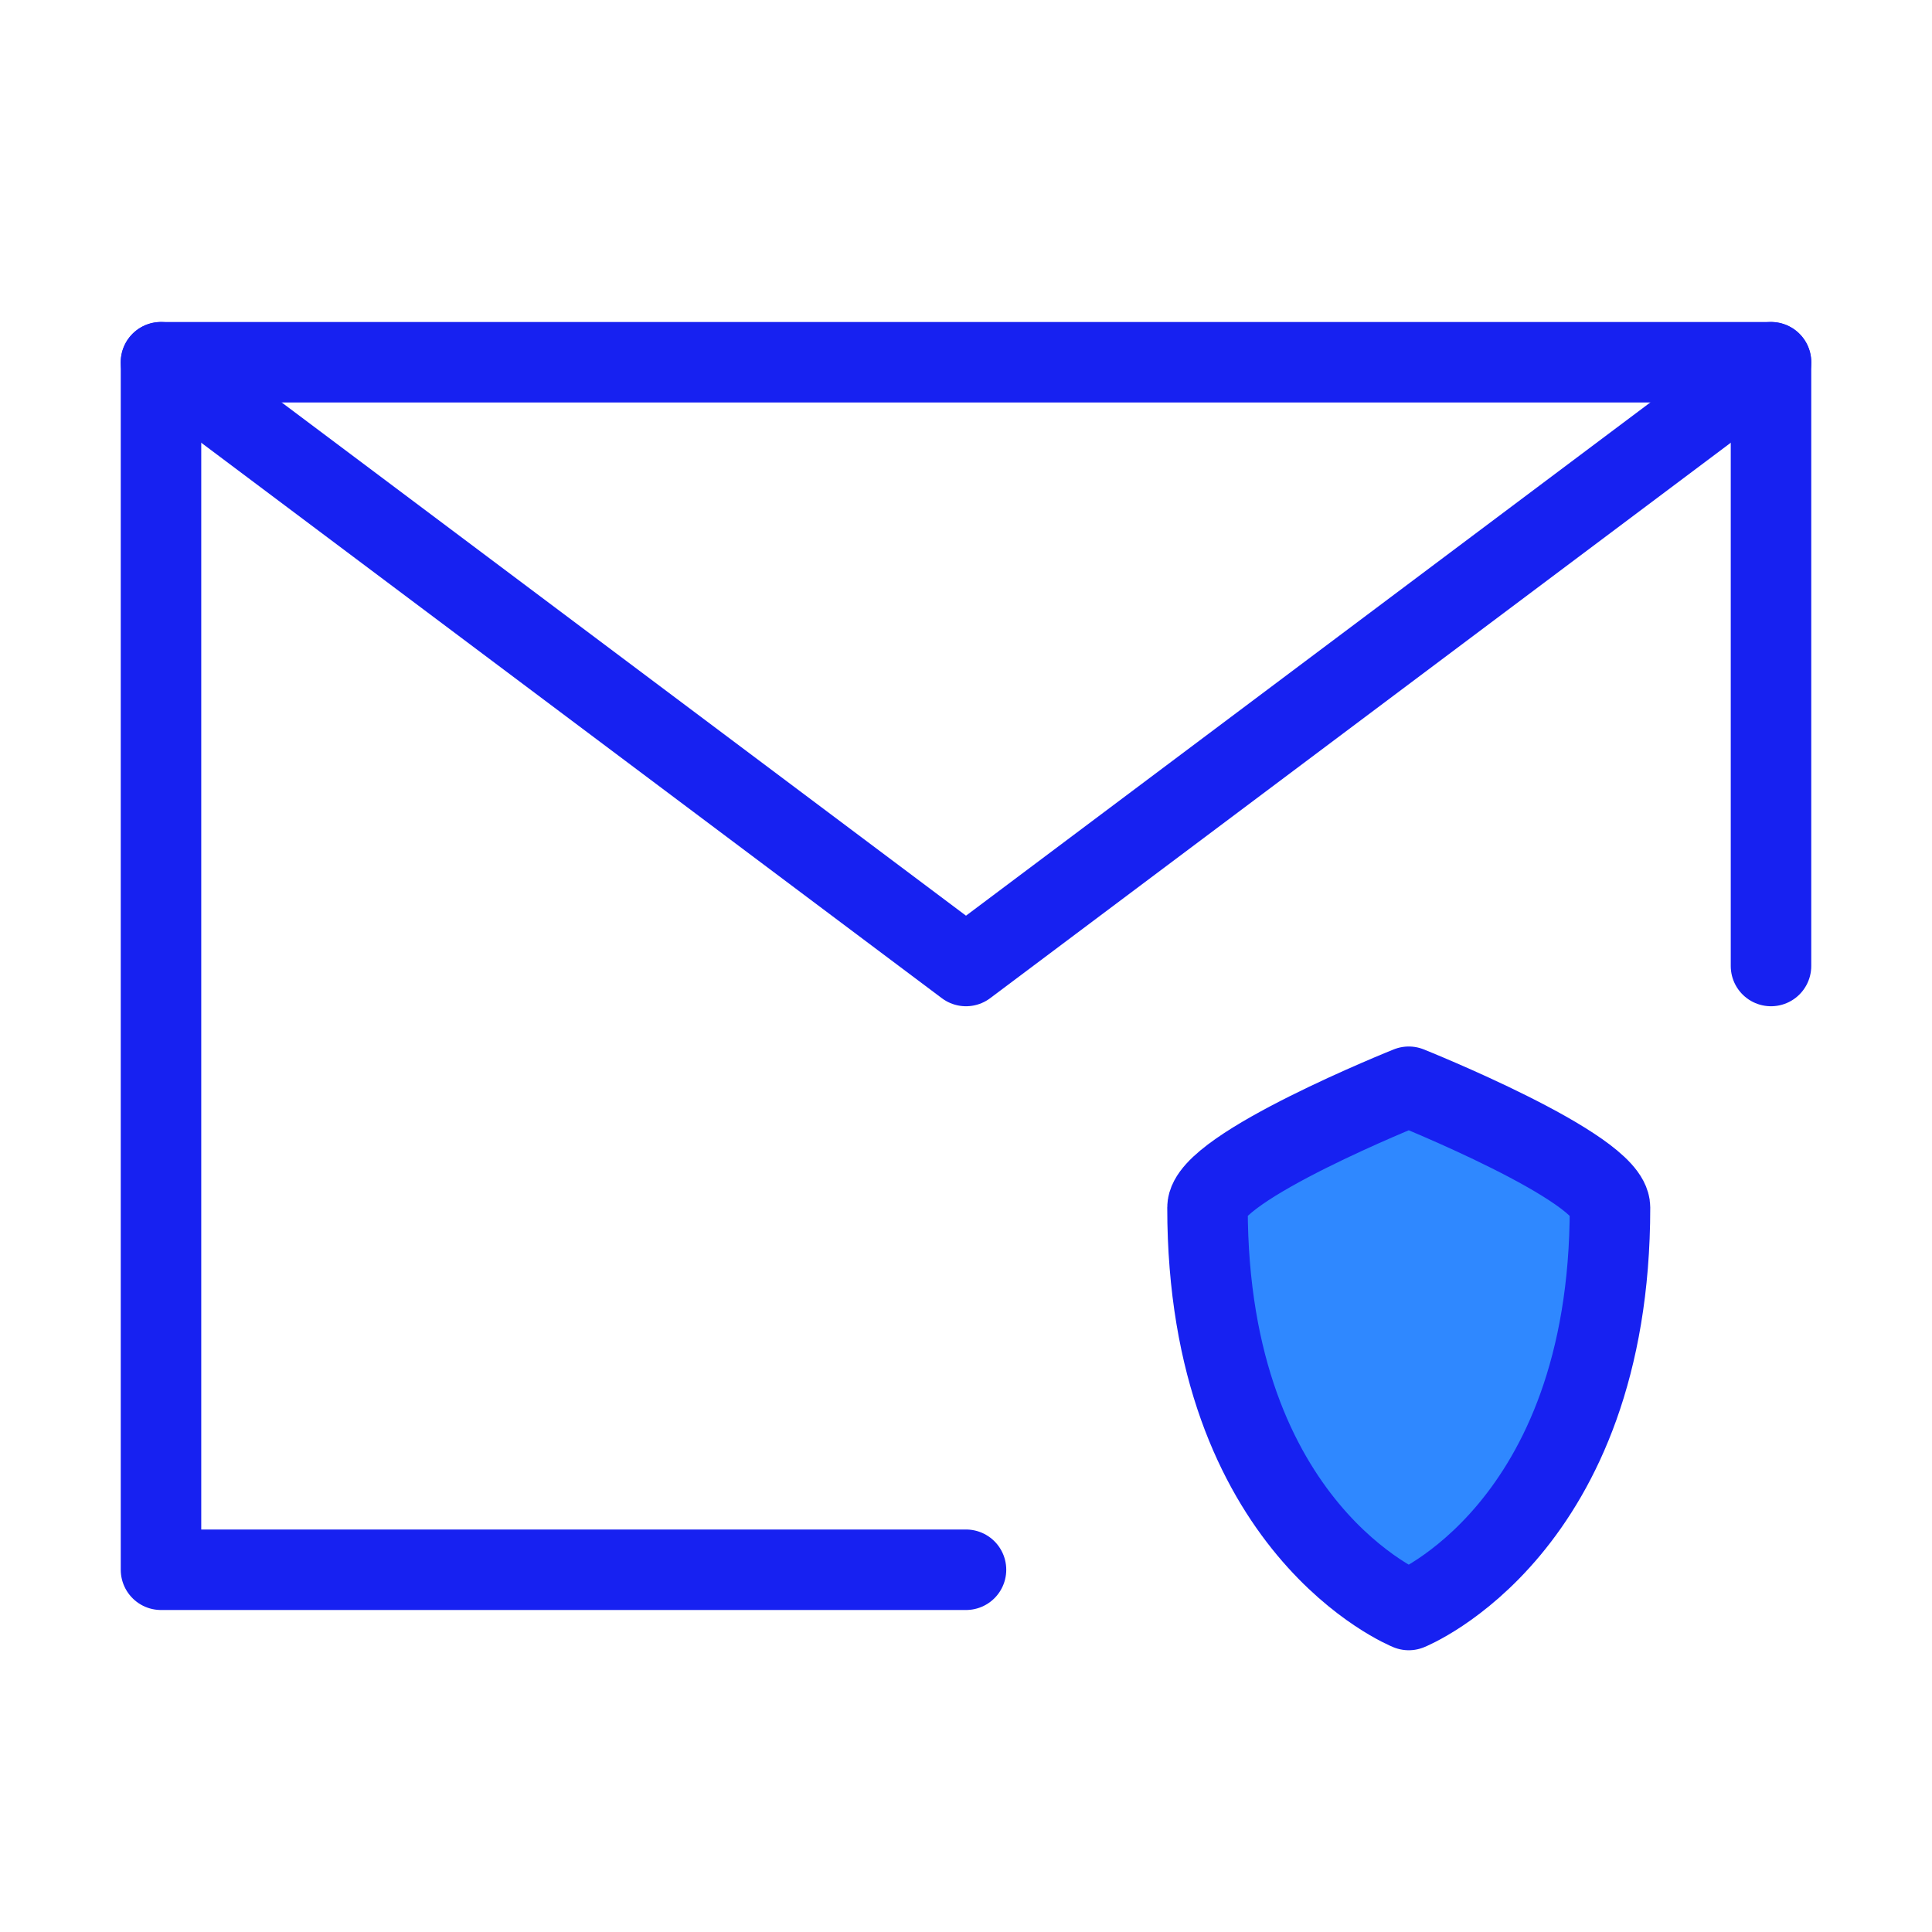 <?xml version="1.0" encoding="UTF-8"?><svg width="24" height="24" viewBox="0 0 48 48" fill="none" xmlns="http://www.w3.org/2000/svg"><path d="M44 24V9H24H4V24V39H24" stroke="#1721F1" stroke-width="2" stroke-linecap="round" stroke-linejoin="round"/><path d="M30 30C30 29 35 27 35 27C35 27 40 29 40 30C40 38 35 40 35 40C35 40 30 38 30 30Z" fill="#2F88FF" stroke="#1721F1" stroke-width="2" stroke-linecap="round" stroke-linejoin="round"/><path d="M4 9L24 24L44 9" stroke="#1721F1" stroke-width="2" stroke-linecap="round" stroke-linejoin="round"/></svg>